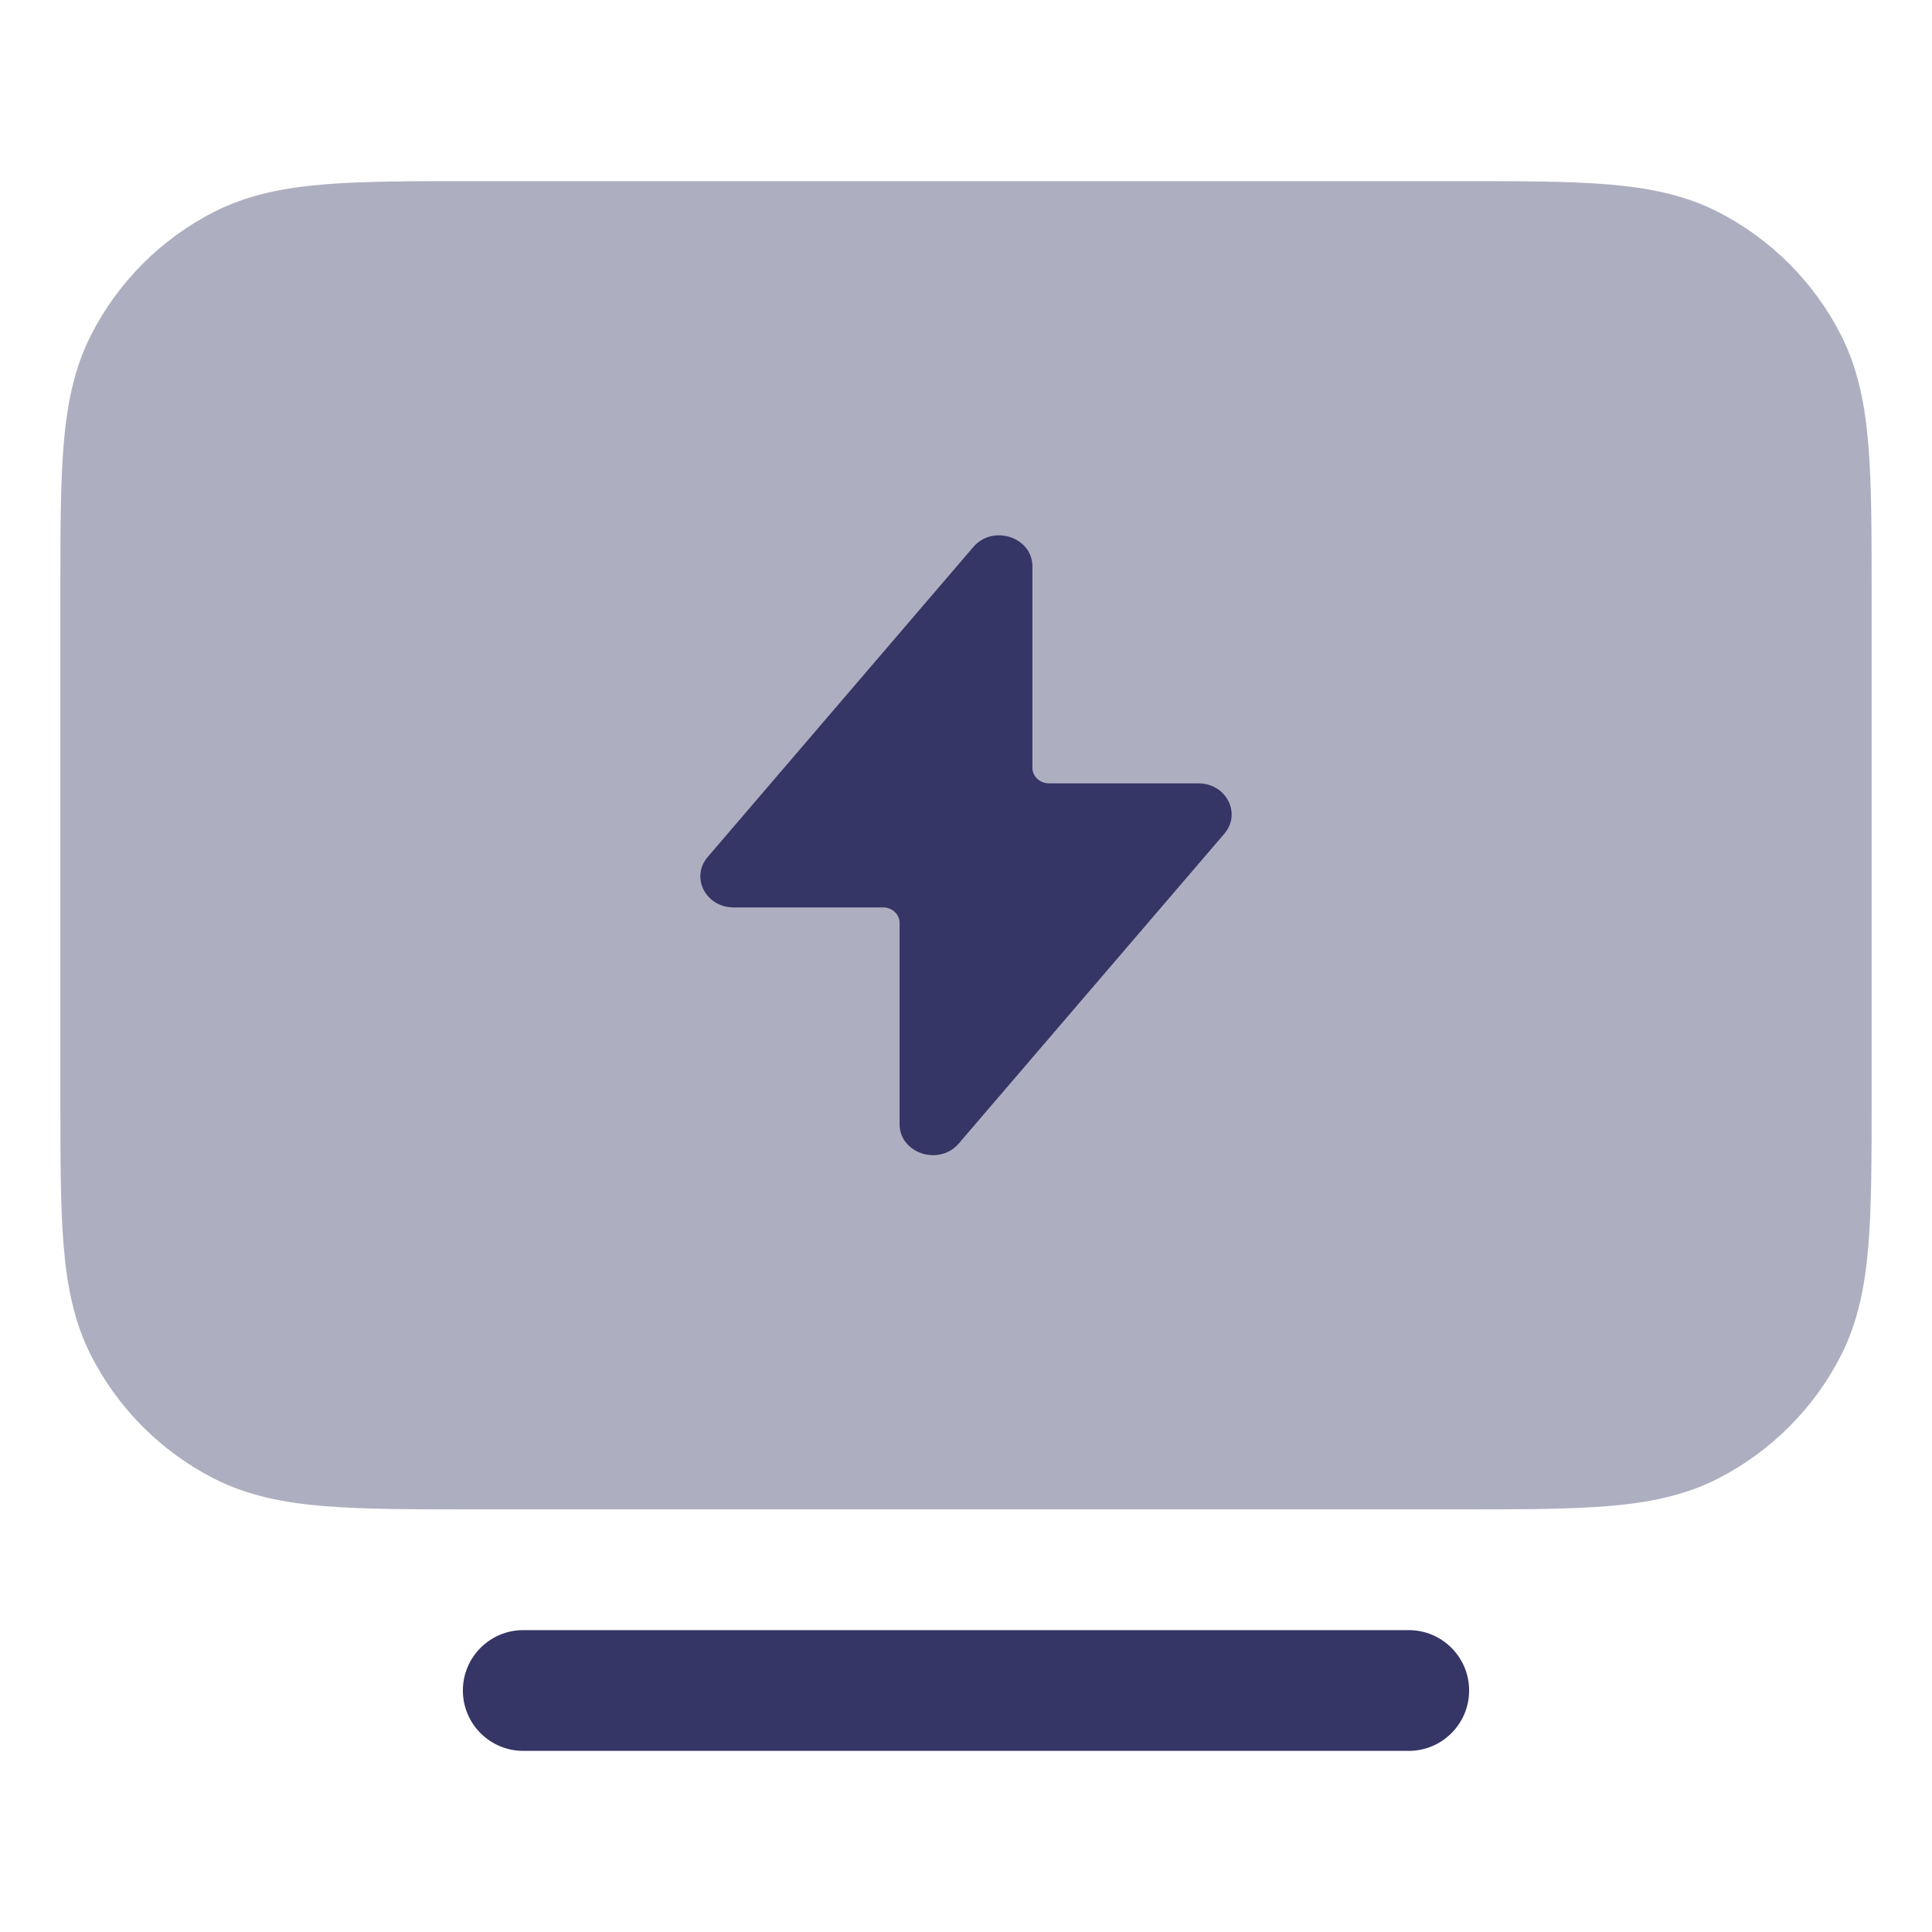 <svg width="24" height="24" viewBox="0 0 24 24" fill="none" xmlns="http://www.w3.org/2000/svg">
<path opacity="0.4" d="M18.132 2.25H5.868C5.125 2.25 4.522 2.25 4.033 2.29C3.528 2.331 3.079 2.419 2.661 2.631C2.002 2.967 1.467 3.502 1.131 4.161C0.919 4.579 0.831 5.028 0.79 5.533C0.75 6.022 0.75 6.625 0.75 7.368V13.632C0.75 14.375 0.75 14.978 0.79 15.467C0.831 15.972 0.919 16.422 1.131 16.839C1.467 17.497 2.002 18.033 2.661 18.369C3.079 18.581 3.528 18.669 4.033 18.71C4.522 18.75 5.125 18.75 5.868 18.75H18.132C18.875 18.75 19.478 18.75 19.967 18.71C20.472 18.669 20.922 18.581 21.339 18.369C21.997 18.033 22.533 17.497 22.869 16.839C23.081 16.422 23.169 15.972 23.21 15.467C23.25 14.978 23.25 14.375 23.25 13.632V7.368C23.25 6.625 23.25 6.022 23.21 5.533C23.169 5.028 23.081 4.579 22.869 4.161C22.533 3.502 21.997 2.967 21.339 2.631C20.922 2.419 20.472 2.331 19.967 2.29C19.478 2.25 18.875 2.25 18.132 2.25Z" fill="#353566"/>
<path d="M9.113 11.272H10.969C11.083 11.272 11.175 11.358 11.175 11.464V13.964C11.175 14.328 11.666 14.489 11.91 14.205L15.209 10.357C15.425 10.105 15.233 9.731 14.887 9.731H13.031C12.917 9.731 12.825 9.645 12.825 9.539V7.036C12.825 6.672 12.334 6.511 12.091 6.795L8.791 10.646C8.575 10.899 8.767 11.272 9.113 11.272Z" fill="#353566"/>
<path d="M6.5 20.25C6.086 20.25 5.75 20.586 5.75 21C5.75 21.414 6.086 21.75 6.5 21.75H17.5C17.914 21.75 18.25 21.414 18.25 21C18.25 20.586 17.914 20.25 17.5 20.25H6.5Z" fill="#353566"/>
</svg>
